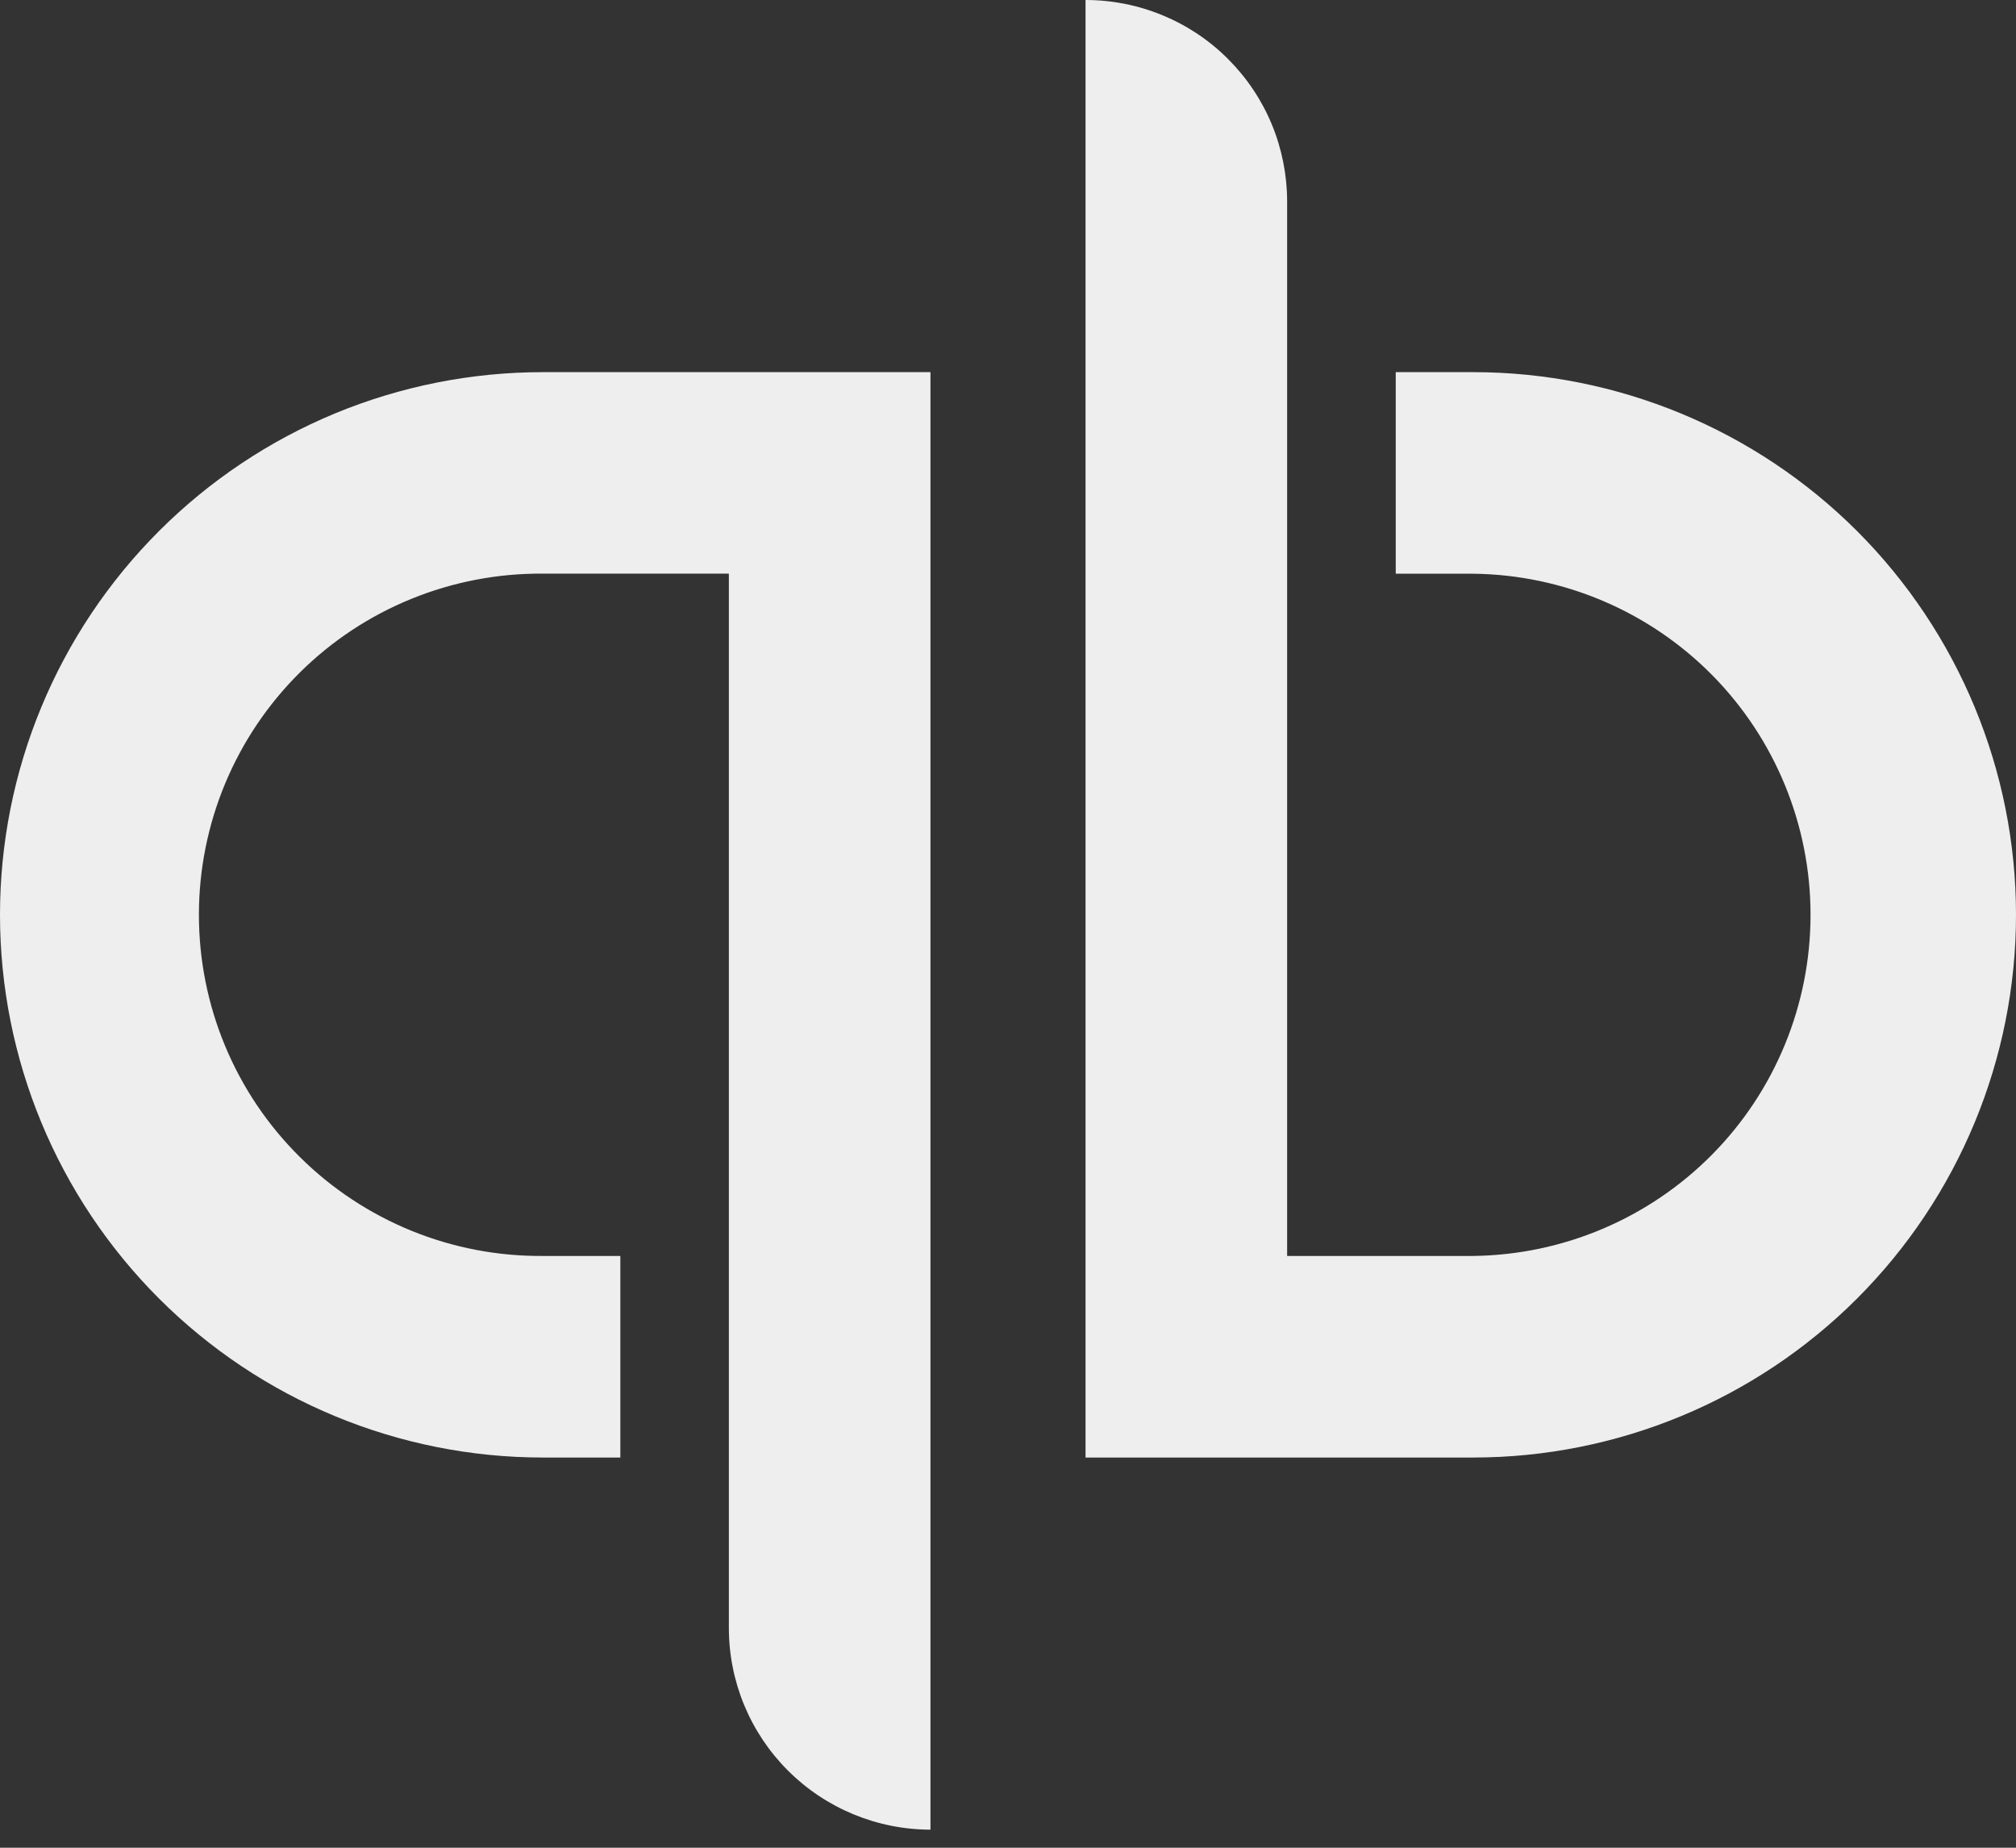 <svg width="24" height="22" viewBox="0 0 24 22" fill="none" xmlns="http://www.w3.org/2000/svg">
<rect x="0" y="0" width="24" height="22" fill="#333333" stroke="none"/>
<path d="M0 10.892C0 12.606 0.681 14.249 1.893 15.461C3.105 16.673 4.748 17.354 6.462 17.354H7.385V14.954H6.462C5.926 14.958 5.394 14.856 4.898 14.654C4.401 14.451 3.949 14.153 3.569 13.775C3.188 13.398 2.886 12.949 2.68 12.454C2.474 11.959 2.368 11.428 2.368 10.892C2.368 10.356 2.474 9.825 2.68 9.33C2.886 8.835 3.188 8.386 3.569 8.008C3.949 7.631 4.401 7.332 4.898 7.13C5.394 6.928 5.926 6.826 6.462 6.83H8.677V19.384C8.677 20.021 8.93 20.631 9.38 21.081C9.83 21.531 10.441 21.784 11.077 21.785V4.431H6.462C5.613 4.431 4.773 4.598 3.989 4.922C3.205 5.247 2.493 5.723 1.893 6.323C1.293 6.923 0.817 7.635 0.492 8.419C0.167 9.203 0 10.043 0 10.892ZM17.538 4.431H16.616V6.831H17.538C18.608 6.843 19.629 7.276 20.381 8.036C21.133 8.797 21.554 9.823 21.554 10.892C21.554 11.961 21.133 12.988 20.381 13.748C19.629 14.508 18.608 14.941 17.538 14.954H15.323V2.4C15.323 2.085 15.261 1.773 15.141 1.482C15.02 1.19 14.843 0.926 14.62 0.703C14.398 0.48 14.133 0.303 13.842 0.183C13.551 0.062 13.239 -1.84419e-09 12.923 0V17.354H17.538C19.252 17.354 20.896 16.673 22.108 15.461C23.319 14.25 24 12.606 24 10.892C24 9.179 23.319 7.535 22.108 6.323C20.896 5.112 19.252 4.431 17.538 4.431Z" fill="#EEEEEE"/>
</svg>
